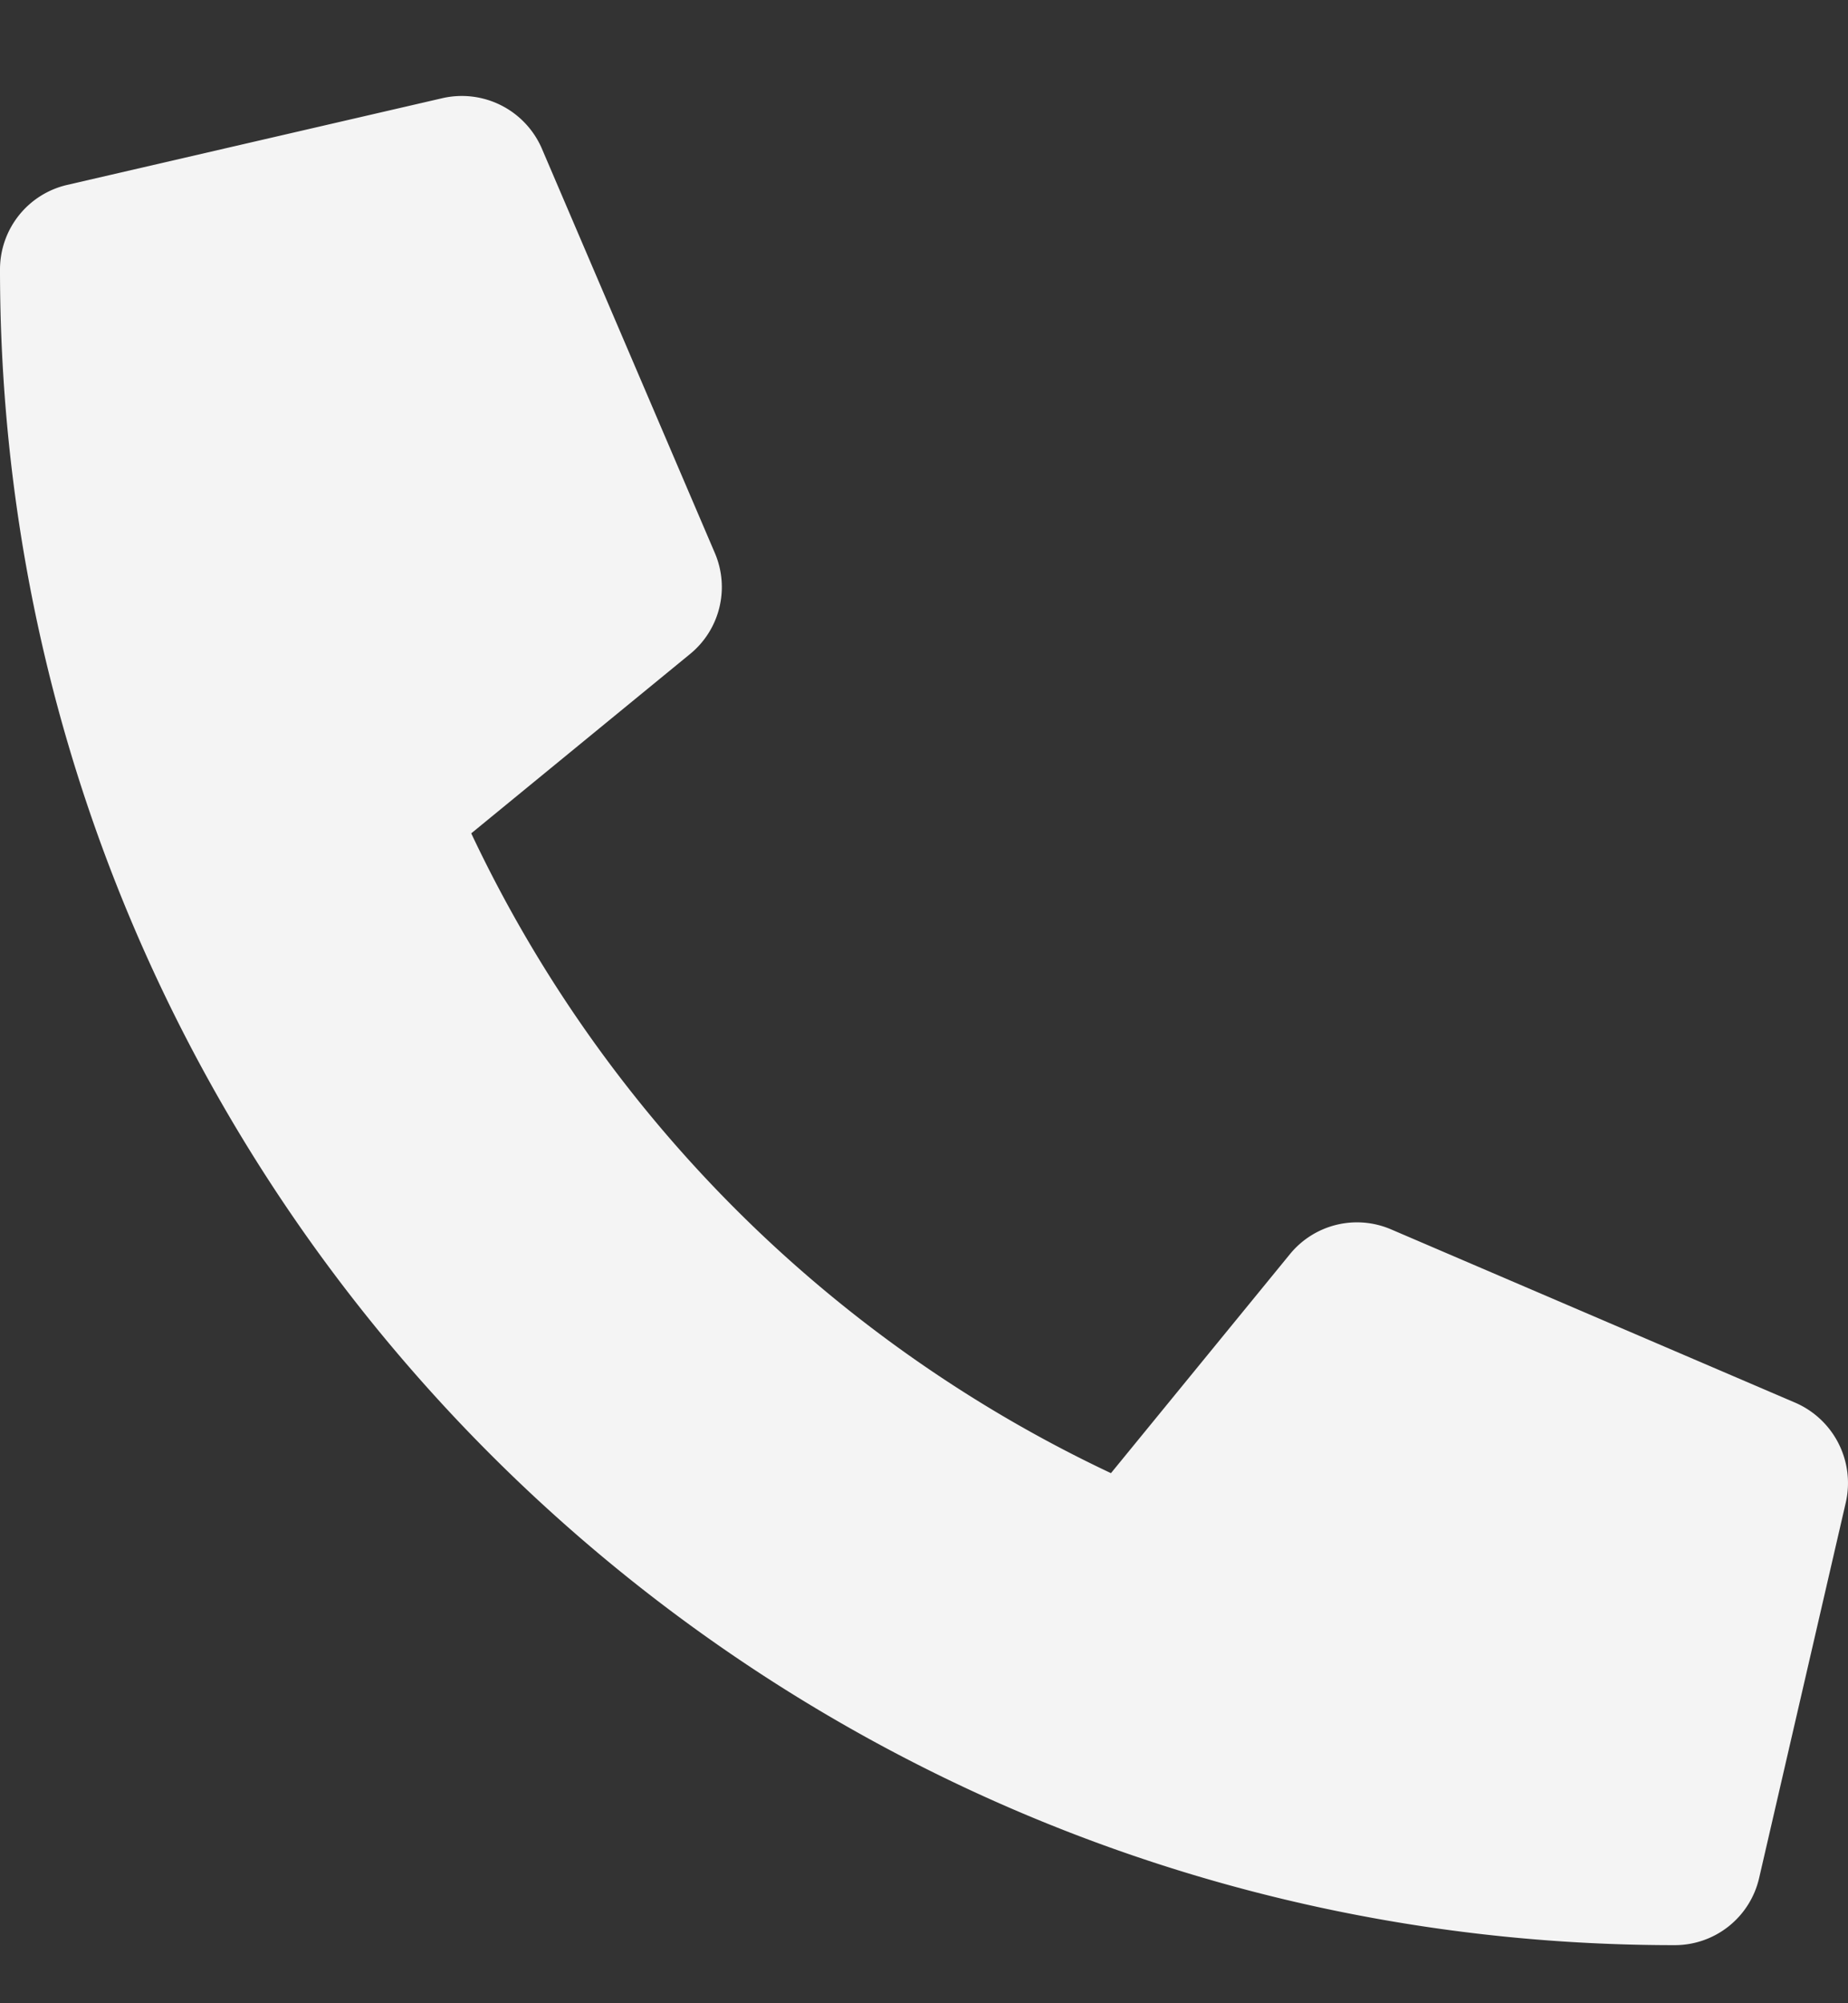 <svg xmlns="http://www.w3.org/2000/svg" width="12" height="13" fill="none"><rect width="100%" height="100%" fill="#333333" stroke="none"/><g clip-path="url(#a)"><path fill="#F4F4F4" d="M11.658 9.103 9.033 7.978a.562.562 0 0 0-.657.161L7.214 9.56A8.687 8.687 0 0 1 3.06 5.408l1.42-1.163a.561.561 0 0 0 .162-.656L3.518.963a.566.566 0 0 0-.645-.326L.436 1.2A.563.563 0 0 0 0 1.748C0 7.76 4.873 12.623 10.875 12.623a.562.562 0 0 0 .548-.436l.563-2.438a.568.568 0 0 0-.328-.646Z"/></g><defs><clipPath id="a"><path fill="#fff" d="M0 .623h12v12H0z"/></clipPath></defs></svg>